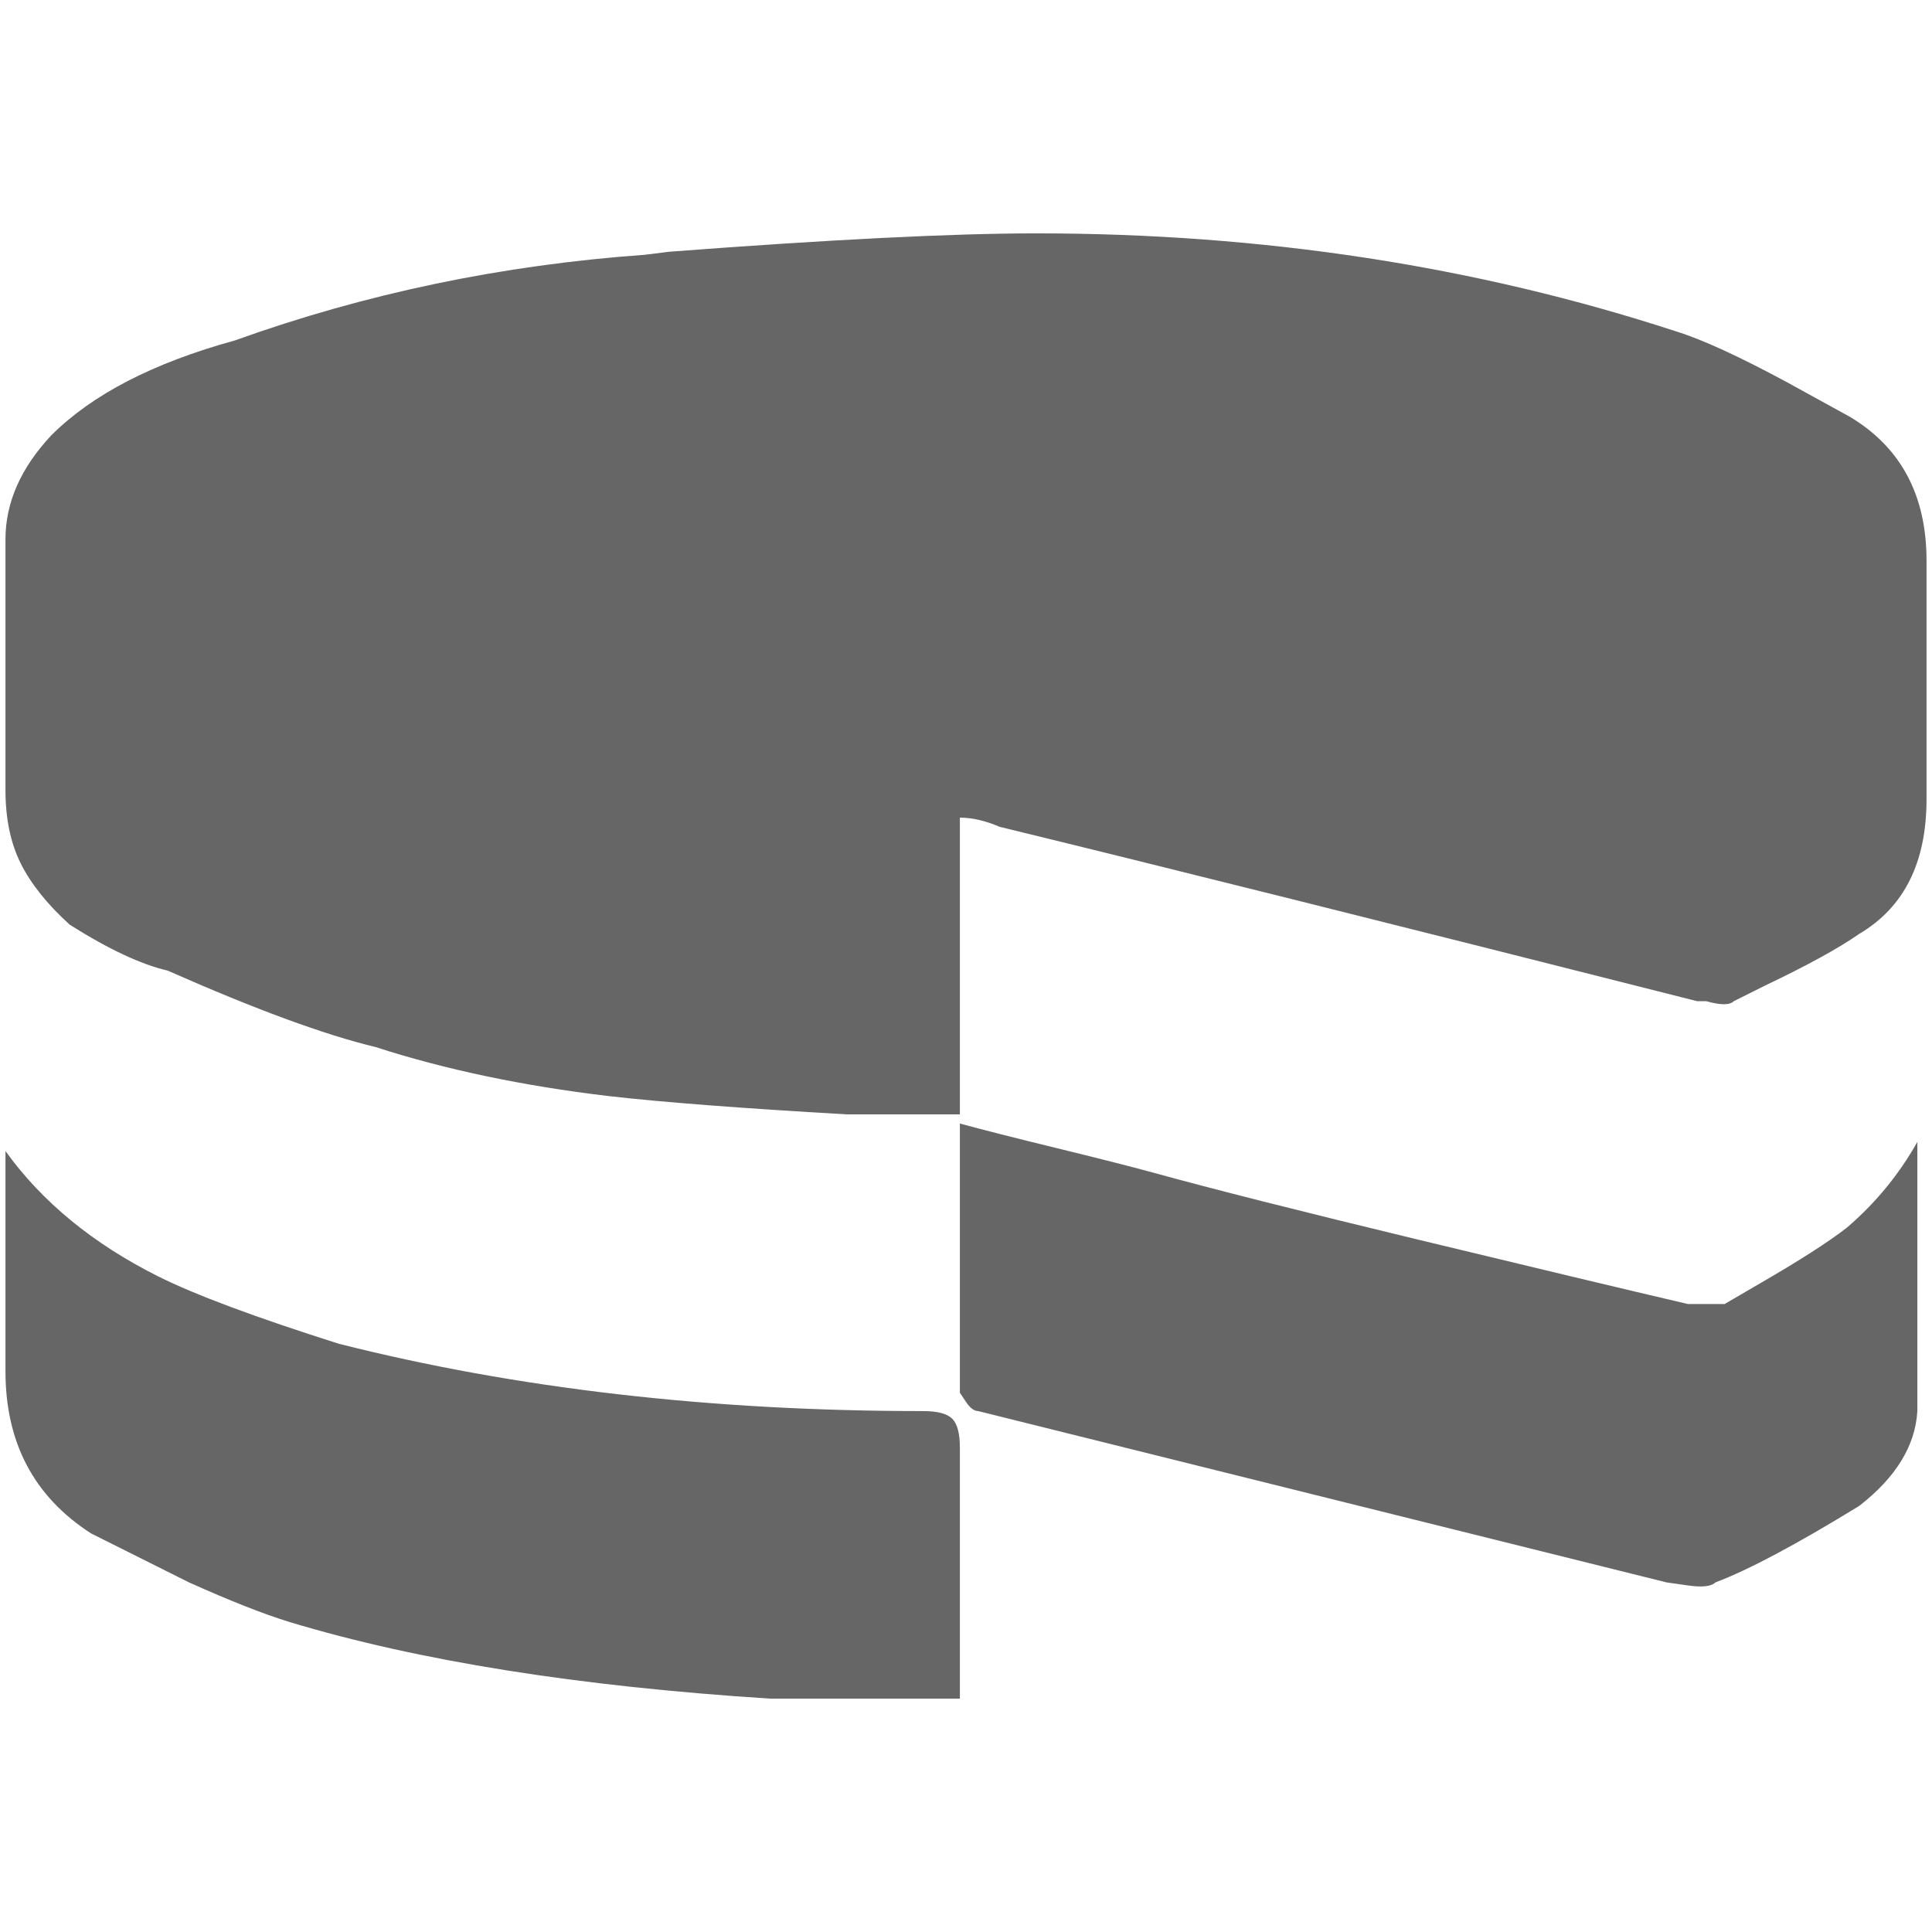 <?xml version="1.0" encoding="UTF-8"?>
<svg xmlns="http://www.w3.org/2000/svg" width="32" height="32" viewBox="0 0 24 24" fill="#666666"><path d="M11.924 10.157L11.924 10.157L11.924 13.843L10.518 13.843Q8.542 13.729 7.554 13.615L7.554 13.615Q5.958 13.425 4.666 13.007L4.666 13.007Q3.716 12.779 2.082 12.057L2.082 12.057Q1.588 11.943 0.866 11.487L0.866 11.487Q0.448 11.107 0.258 10.727Q0.068 10.347 0.068 9.815L0.068 9.815L0.068 6.699Q0.068 6.015 0.638 5.407L0.638 5.407Q1.398 4.647 2.918 4.229L2.918 4.229Q5.350 3.355 8.010 3.165L8.010 3.165L8.314 3.127Q11.316 2.899 12.874 2.899L12.874 2.899Q17.092 2.899 20.816 4.115L20.816 4.115Q21.310 4.267 22.222 4.761L22.222 4.761L22.982 5.179Q23.932 5.749 23.932 6.965L23.932 6.965L23.932 9.929Q23.932 11.107 23.096 11.601L23.096 11.601Q22.716 11.867 21.918 12.247L21.918 12.247L21.538 12.437Q21.462 12.513 21.196 12.437L21.196 12.437L21.082 12.437Q15.382 10.993 12.418 10.271L12.418 10.271Q12.152 10.157 11.924 10.157ZM11.924 17.985L11.924 21.101L9.568 21.101Q5.996 20.873 3.602 20.151L3.602 20.151Q3.108 19.999 2.348 19.657L2.348 19.657L1.132 19.049Q0.068 18.365 0.068 17.035L0.068 17.035L0.068 14.299Q0.752 15.249 1.968 15.857L1.968 15.857Q2.652 16.199 4.210 16.693L4.210 16.693Q7.516 17.529 11.468 17.529L11.468 17.529Q11.734 17.529 11.829 17.624Q11.924 17.719 11.924 17.985L11.924 17.985ZM23.818 14.185L23.818 14.185L23.818 17.529Q23.780 18.175 23.096 18.707L23.096 18.707Q21.918 19.429 21.310 19.657L21.310 19.657Q21.234 19.733 20.968 19.695L20.968 19.695L20.702 19.657L12.152 17.529Q12.076 17.529 12.000 17.415L12.000 17.415L11.924 17.301L11.924 13.957Q12.342 14.071 13.121 14.261Q13.900 14.451 14.318 14.565L14.318 14.565Q15.420 14.869 17.624 15.401Q19.828 15.933 20.968 16.199L20.968 16.199L21.424 16.199L21.880 15.933Q22.602 15.515 22.944 15.249L22.944 15.249Q23.476 14.793 23.818 14.185Z"/></svg>